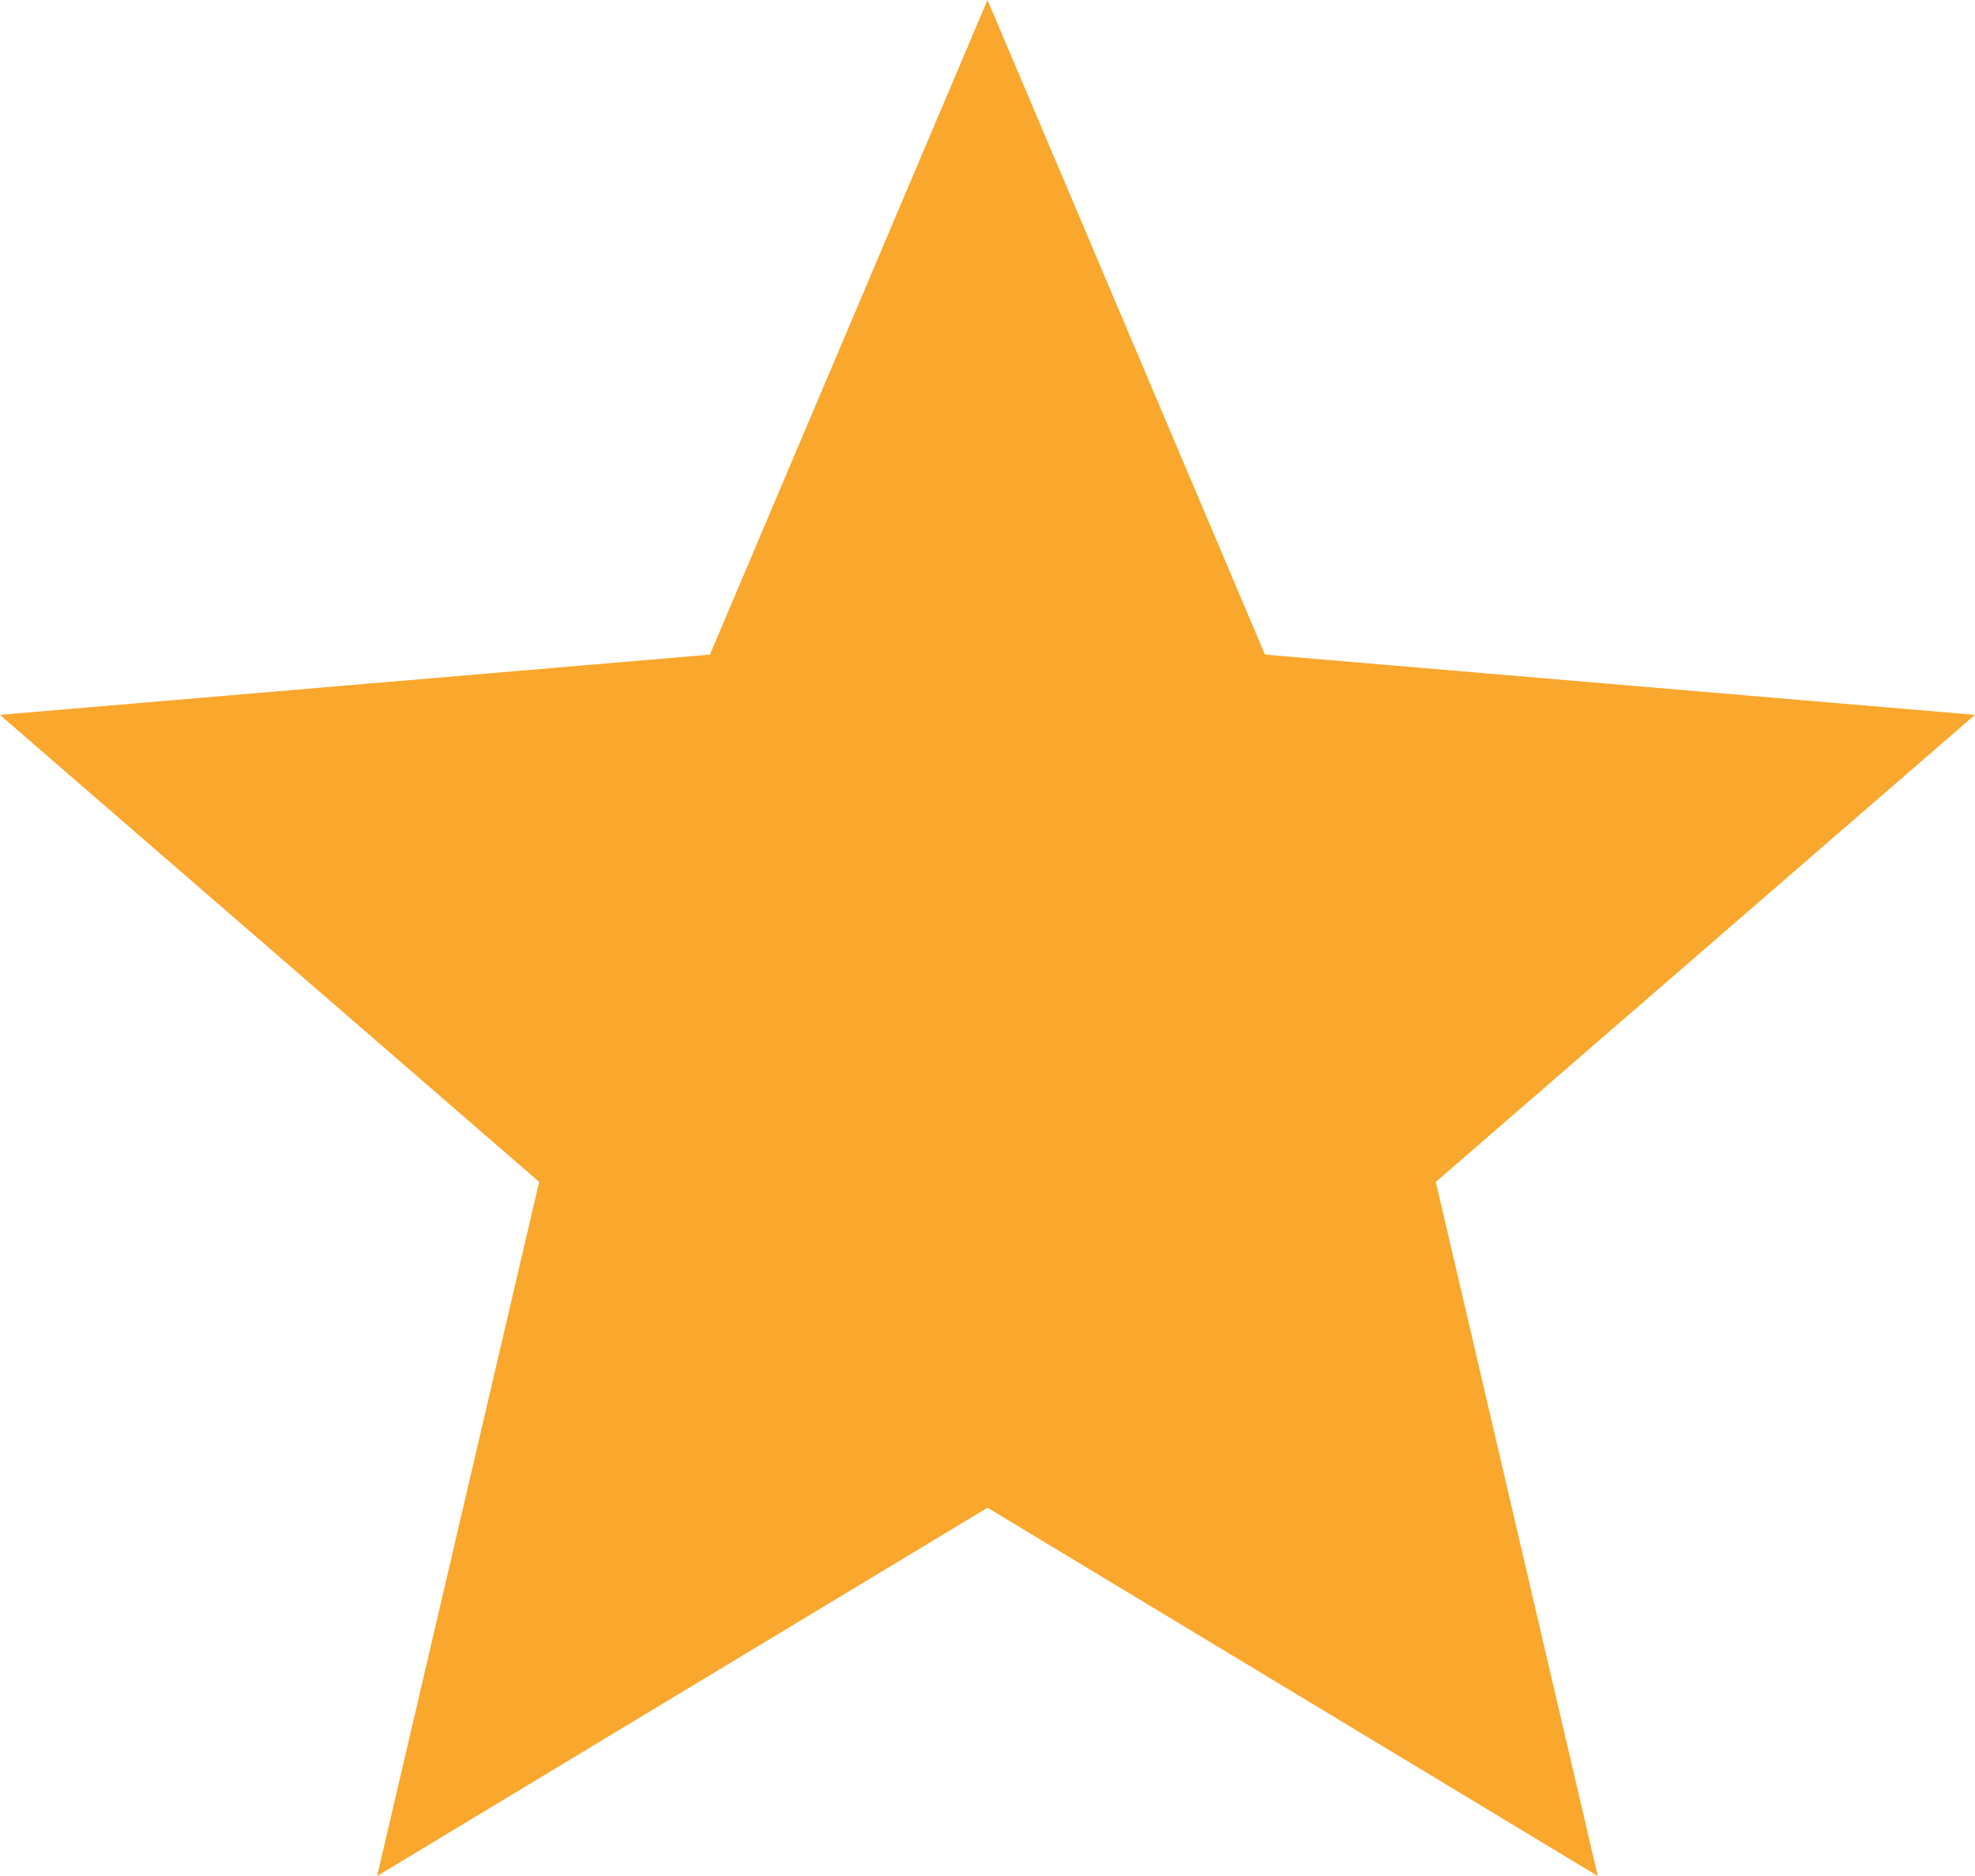 <svg xmlns="http://www.w3.org/2000/svg" width="20" height="19" viewBox="0 0 20 19">
  <defs>
    <style>
      .cls-1 {
        fill: #f9a72d;
        fill-rule: evenodd;
      }
    </style>
  </defs>
  <path id="star.svg" class="cls-1" d="M513,1669.27l6.18,3.73-1.64-7.03,5.459-4.73-7.189-.61L513,1654l-2.811,6.63-7.19.61,5.461,4.73-1.641,7.03,6.181-3.73h0Z" transform="translate(-503 -1654)"/>
</svg>
